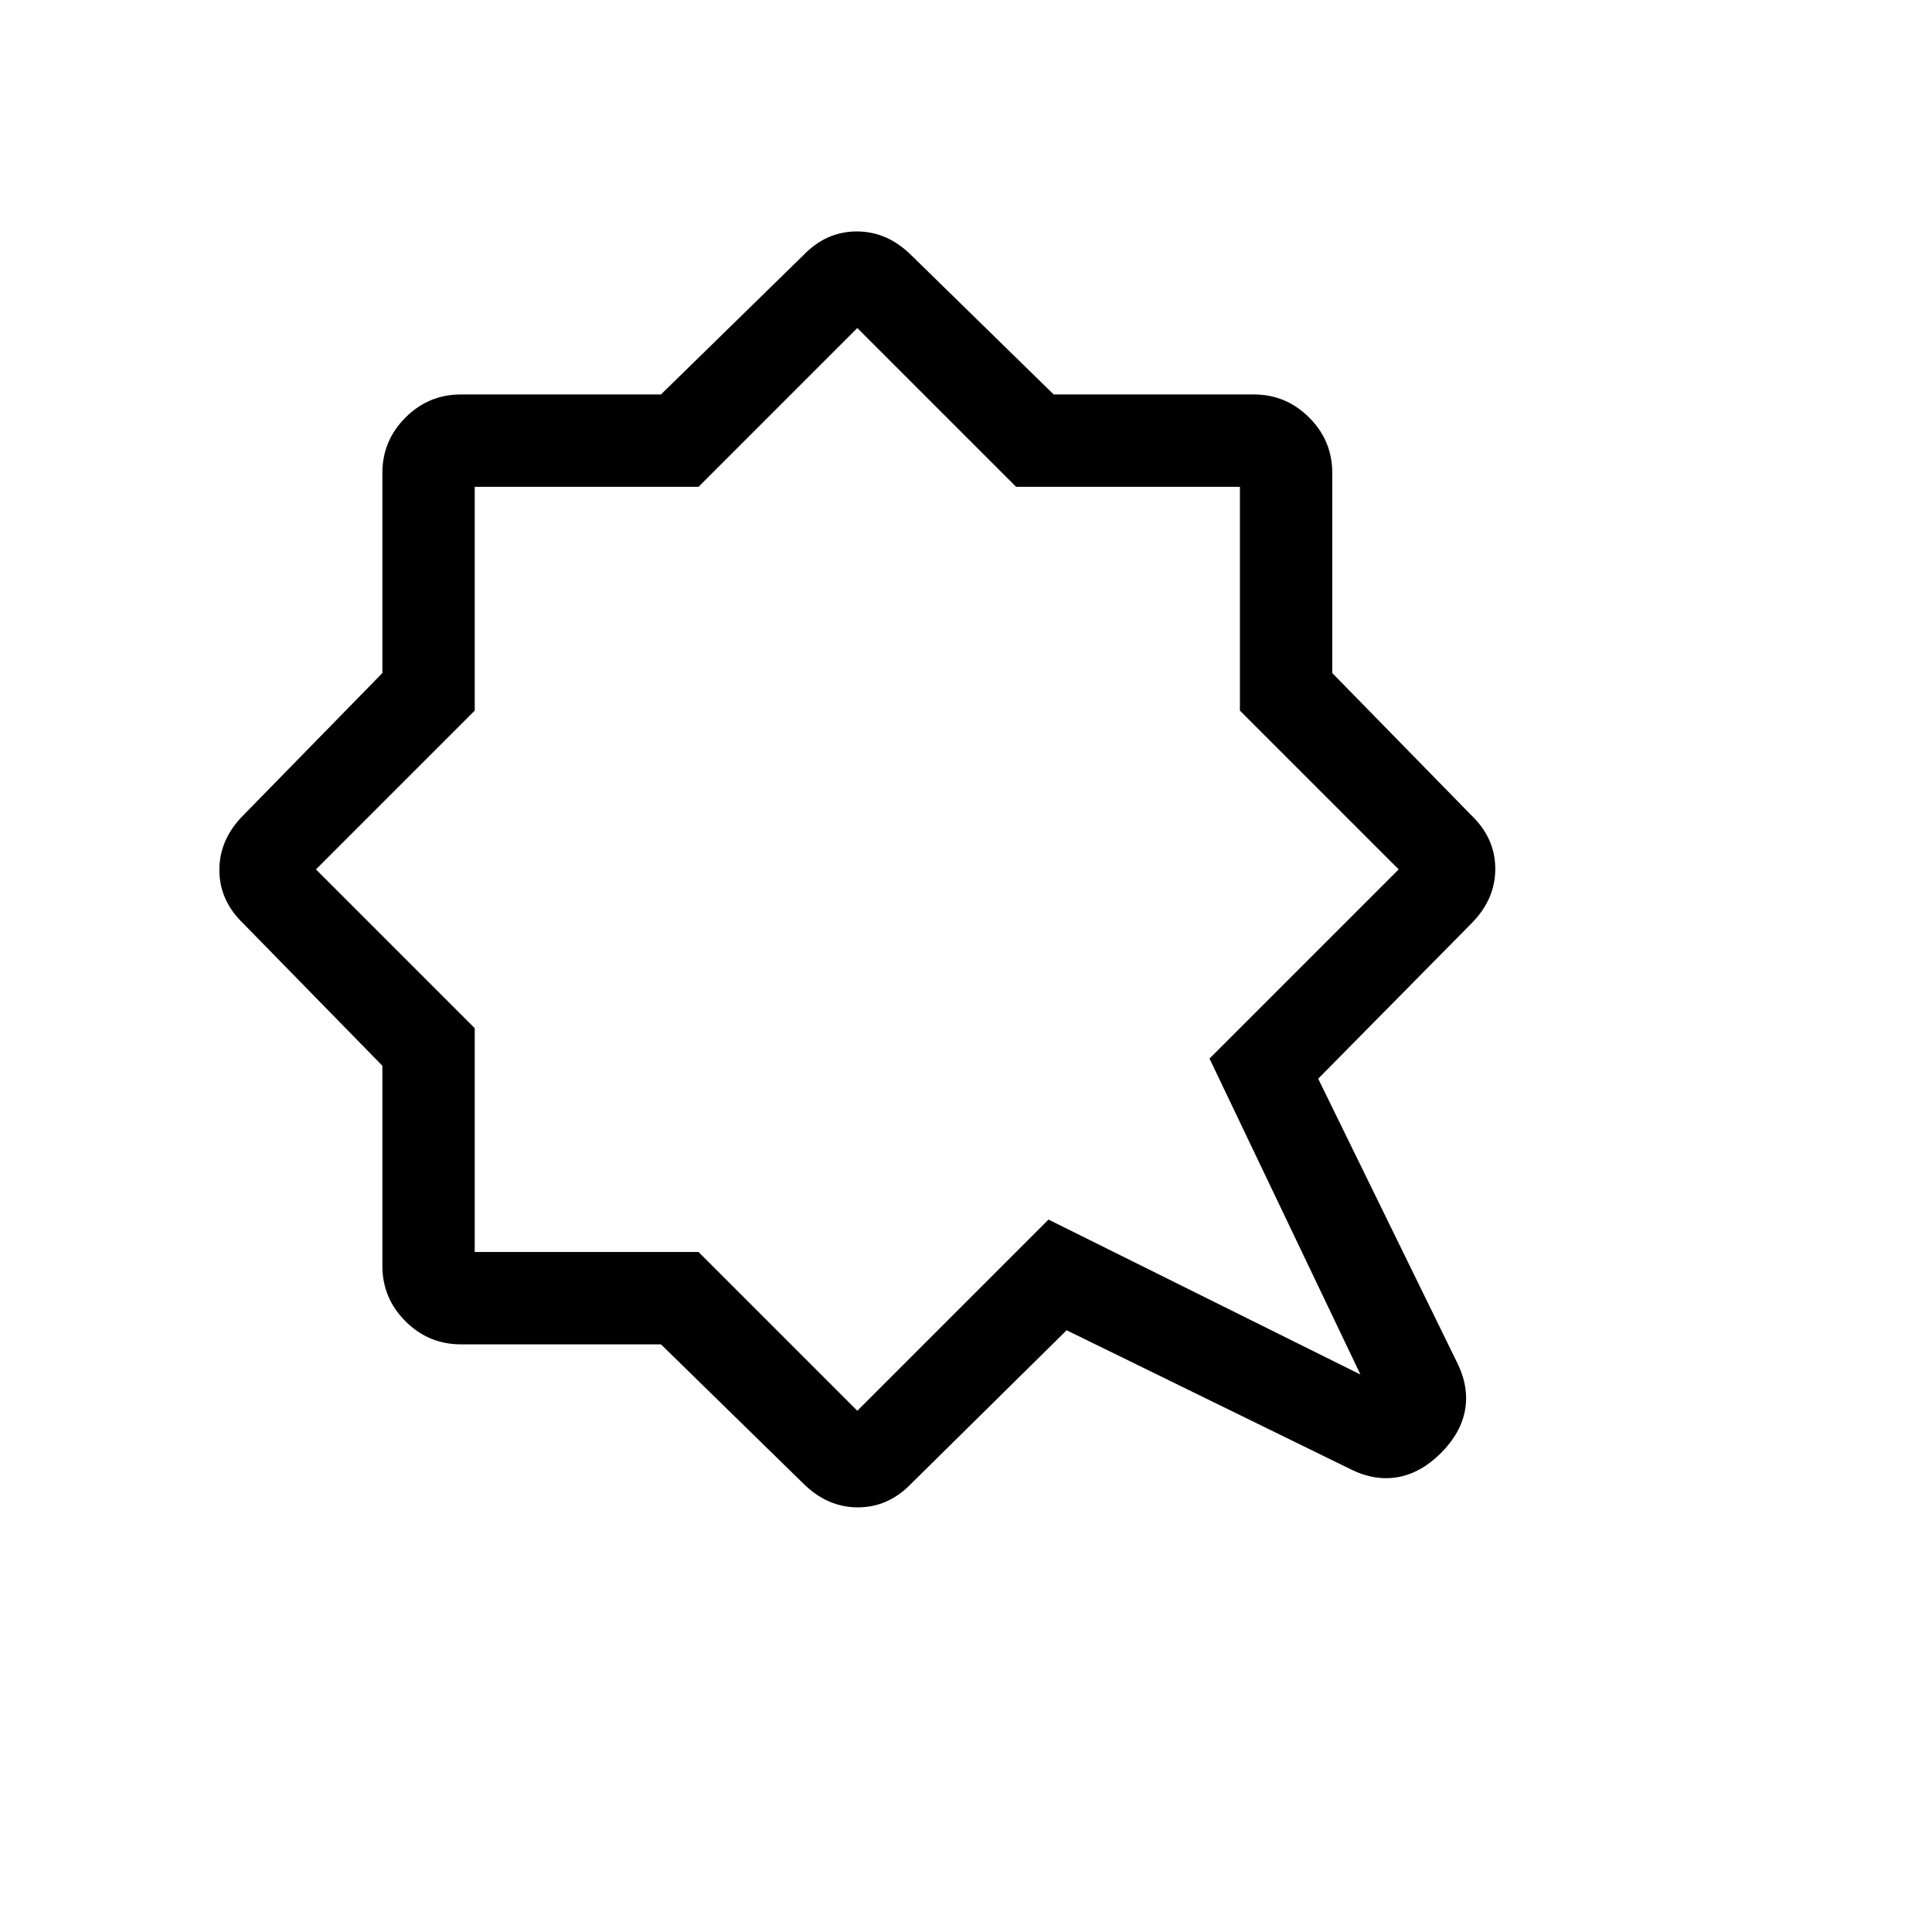 <svg xmlns="http://www.w3.org/2000/svg" height="20" viewBox="0 -960 960 960" width="20"><path d="m676-277-75-157 94-94-78.894-78.894v-111.212H504.894L426-797l-78.894 78.894H235.894v111.212L157-528l78.894 78.894v111.212h111.212L426-259l95-95 155 77Zm40 39q-10 10-21.5 12t-23.5-4l-141-69-77 76q-11.455 12-26.727 12Q411-211 399-223l-70.566-69H229q-16.05 0-27.525-11.475Q190-314.95 190-331v-99.434L121-501q-12-11.455-12-26.727Q109-543 121-555l69-70.566V-725q0-16.05 11.475-27.525Q212.95-764 229-764h99.434L399-833q11.455-12 26.727-12Q441-845 453-833l70.566 69H623q16.05 0 27.525 11.475Q662-741.05 662-725v99.434L731-555q12 11.455 12 26.727Q743-513 731-501l-76 77 69 141q6 12 4 23.5T716-238ZM426-528Z"/></svg>